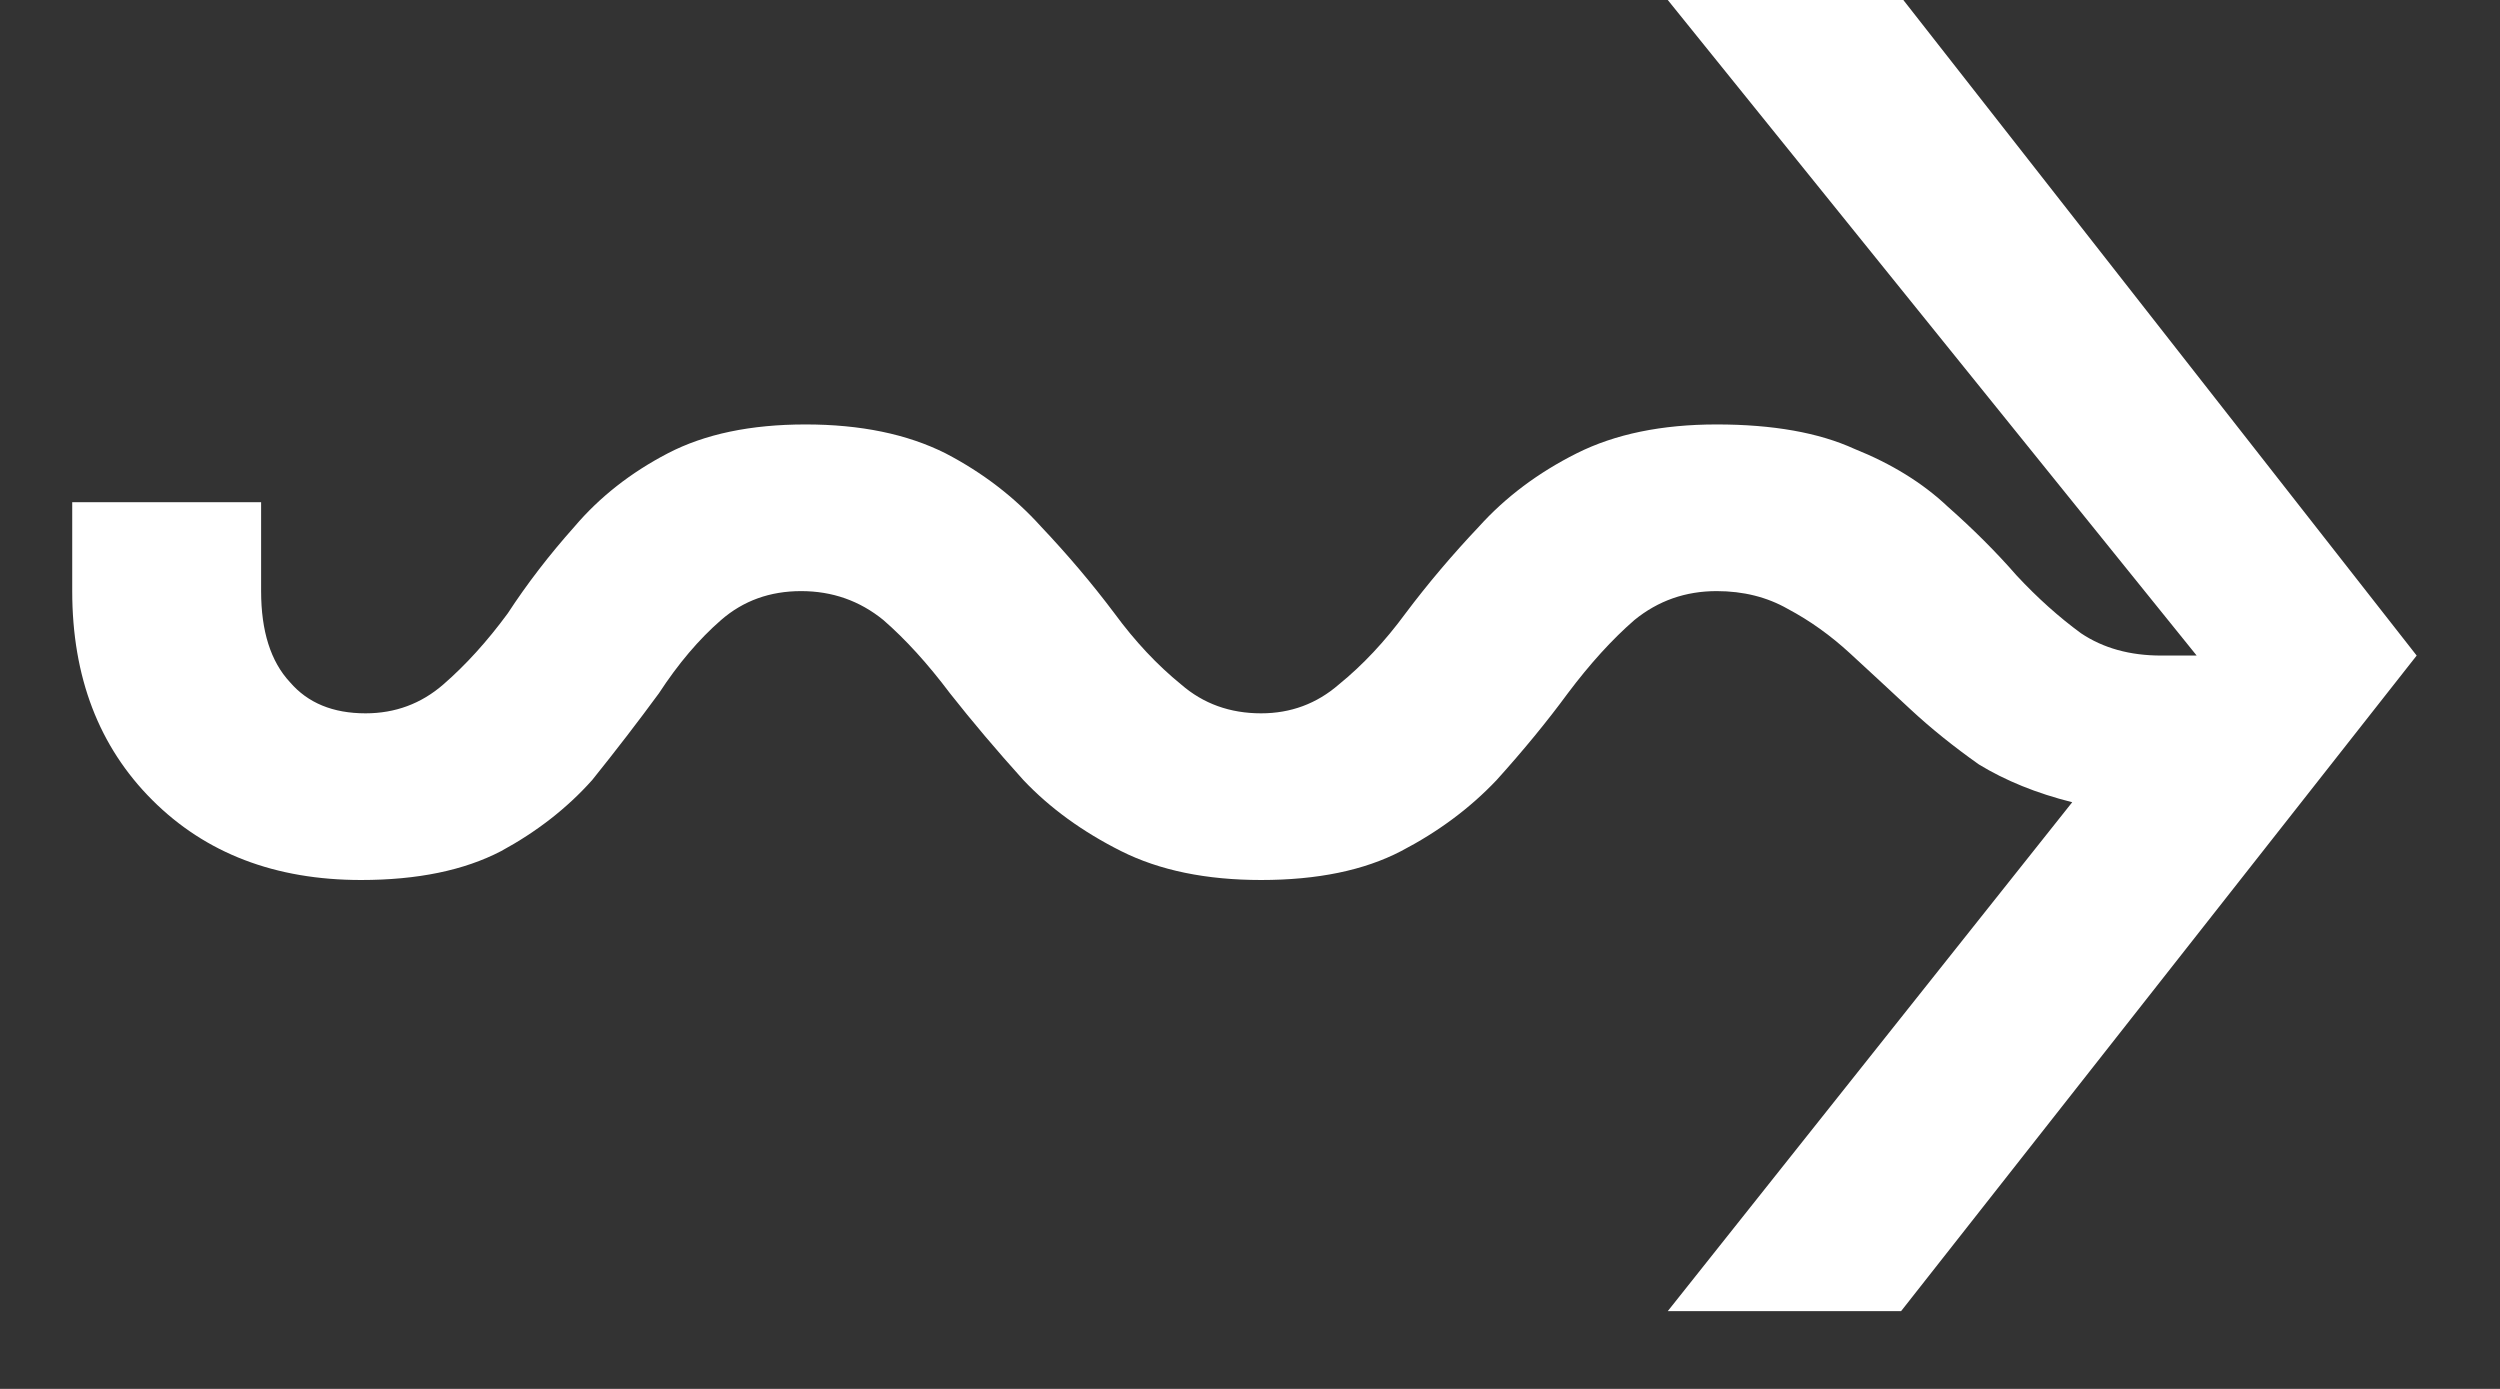 <svg width="18" height="10" viewBox="0 0 18 10" fill="white" xmlns="http://www.w3.org/2000/svg">
<rect x="0" y="0" width="18" height="10" fill="#333333" stroke="none"/>
<path d="M12.008 9.44L14.92 5.776C14.664 5.712 14.44 5.621 14.248 5.504C14.067 5.376 13.901 5.243 13.752 5.104C13.603 4.965 13.459 4.832 13.32 4.704C13.181 4.576 13.032 4.469 12.872 4.384C12.723 4.299 12.552 4.256 12.36 4.256C12.136 4.256 11.939 4.325 11.768 4.464C11.608 4.603 11.448 4.779 11.288 4.992C11.139 5.195 10.968 5.403 10.776 5.616C10.584 5.819 10.355 5.989 10.088 6.128C9.821 6.267 9.485 6.336 9.08 6.336C8.685 6.336 8.349 6.267 8.072 6.128C7.795 5.989 7.56 5.819 7.368 5.616C7.176 5.403 7 5.195 6.84 4.992C6.68 4.779 6.52 4.603 6.36 4.464C6.189 4.325 5.992 4.256 5.768 4.256C5.544 4.256 5.352 4.325 5.192 4.464C5.032 4.603 4.883 4.779 4.744 4.992C4.595 5.195 4.435 5.403 4.264 5.616C4.083 5.819 3.864 5.989 3.608 6.128C3.341 6.267 3.005 6.336 2.6 6.336C1.981 6.336 1.48 6.144 1.096 5.76C0.712 5.376 0.52 4.875 0.52 4.256V3.616H1.88V4.256C1.88 4.544 1.949 4.763 2.088 4.912C2.216 5.061 2.397 5.136 2.632 5.136C2.845 5.136 3.032 5.067 3.192 4.928C3.352 4.789 3.507 4.619 3.656 4.416C3.795 4.203 3.955 3.995 4.136 3.792C4.317 3.579 4.541 3.403 4.808 3.264C5.075 3.125 5.405 3.056 5.8 3.056C6.195 3.056 6.531 3.125 6.808 3.264C7.075 3.403 7.304 3.579 7.496 3.792C7.688 3.995 7.864 4.203 8.024 4.416C8.173 4.619 8.333 4.789 8.504 4.928C8.664 5.067 8.856 5.136 9.08 5.136C9.293 5.136 9.48 5.067 9.64 4.928C9.811 4.789 9.971 4.619 10.12 4.416C10.28 4.203 10.456 3.995 10.648 3.792C10.84 3.579 11.075 3.403 11.352 3.264C11.629 3.125 11.965 3.056 12.36 3.056C12.765 3.056 13.096 3.115 13.352 3.232C13.619 3.339 13.843 3.477 14.024 3.648C14.205 3.808 14.371 3.973 14.52 4.144C14.669 4.304 14.824 4.443 14.984 4.56C15.144 4.667 15.336 4.72 15.56 4.72H15.72H15.816L12.008 0H13.704L17.4 4.72L13.688 9.44H12.008Z" fill="white"/>
</svg>